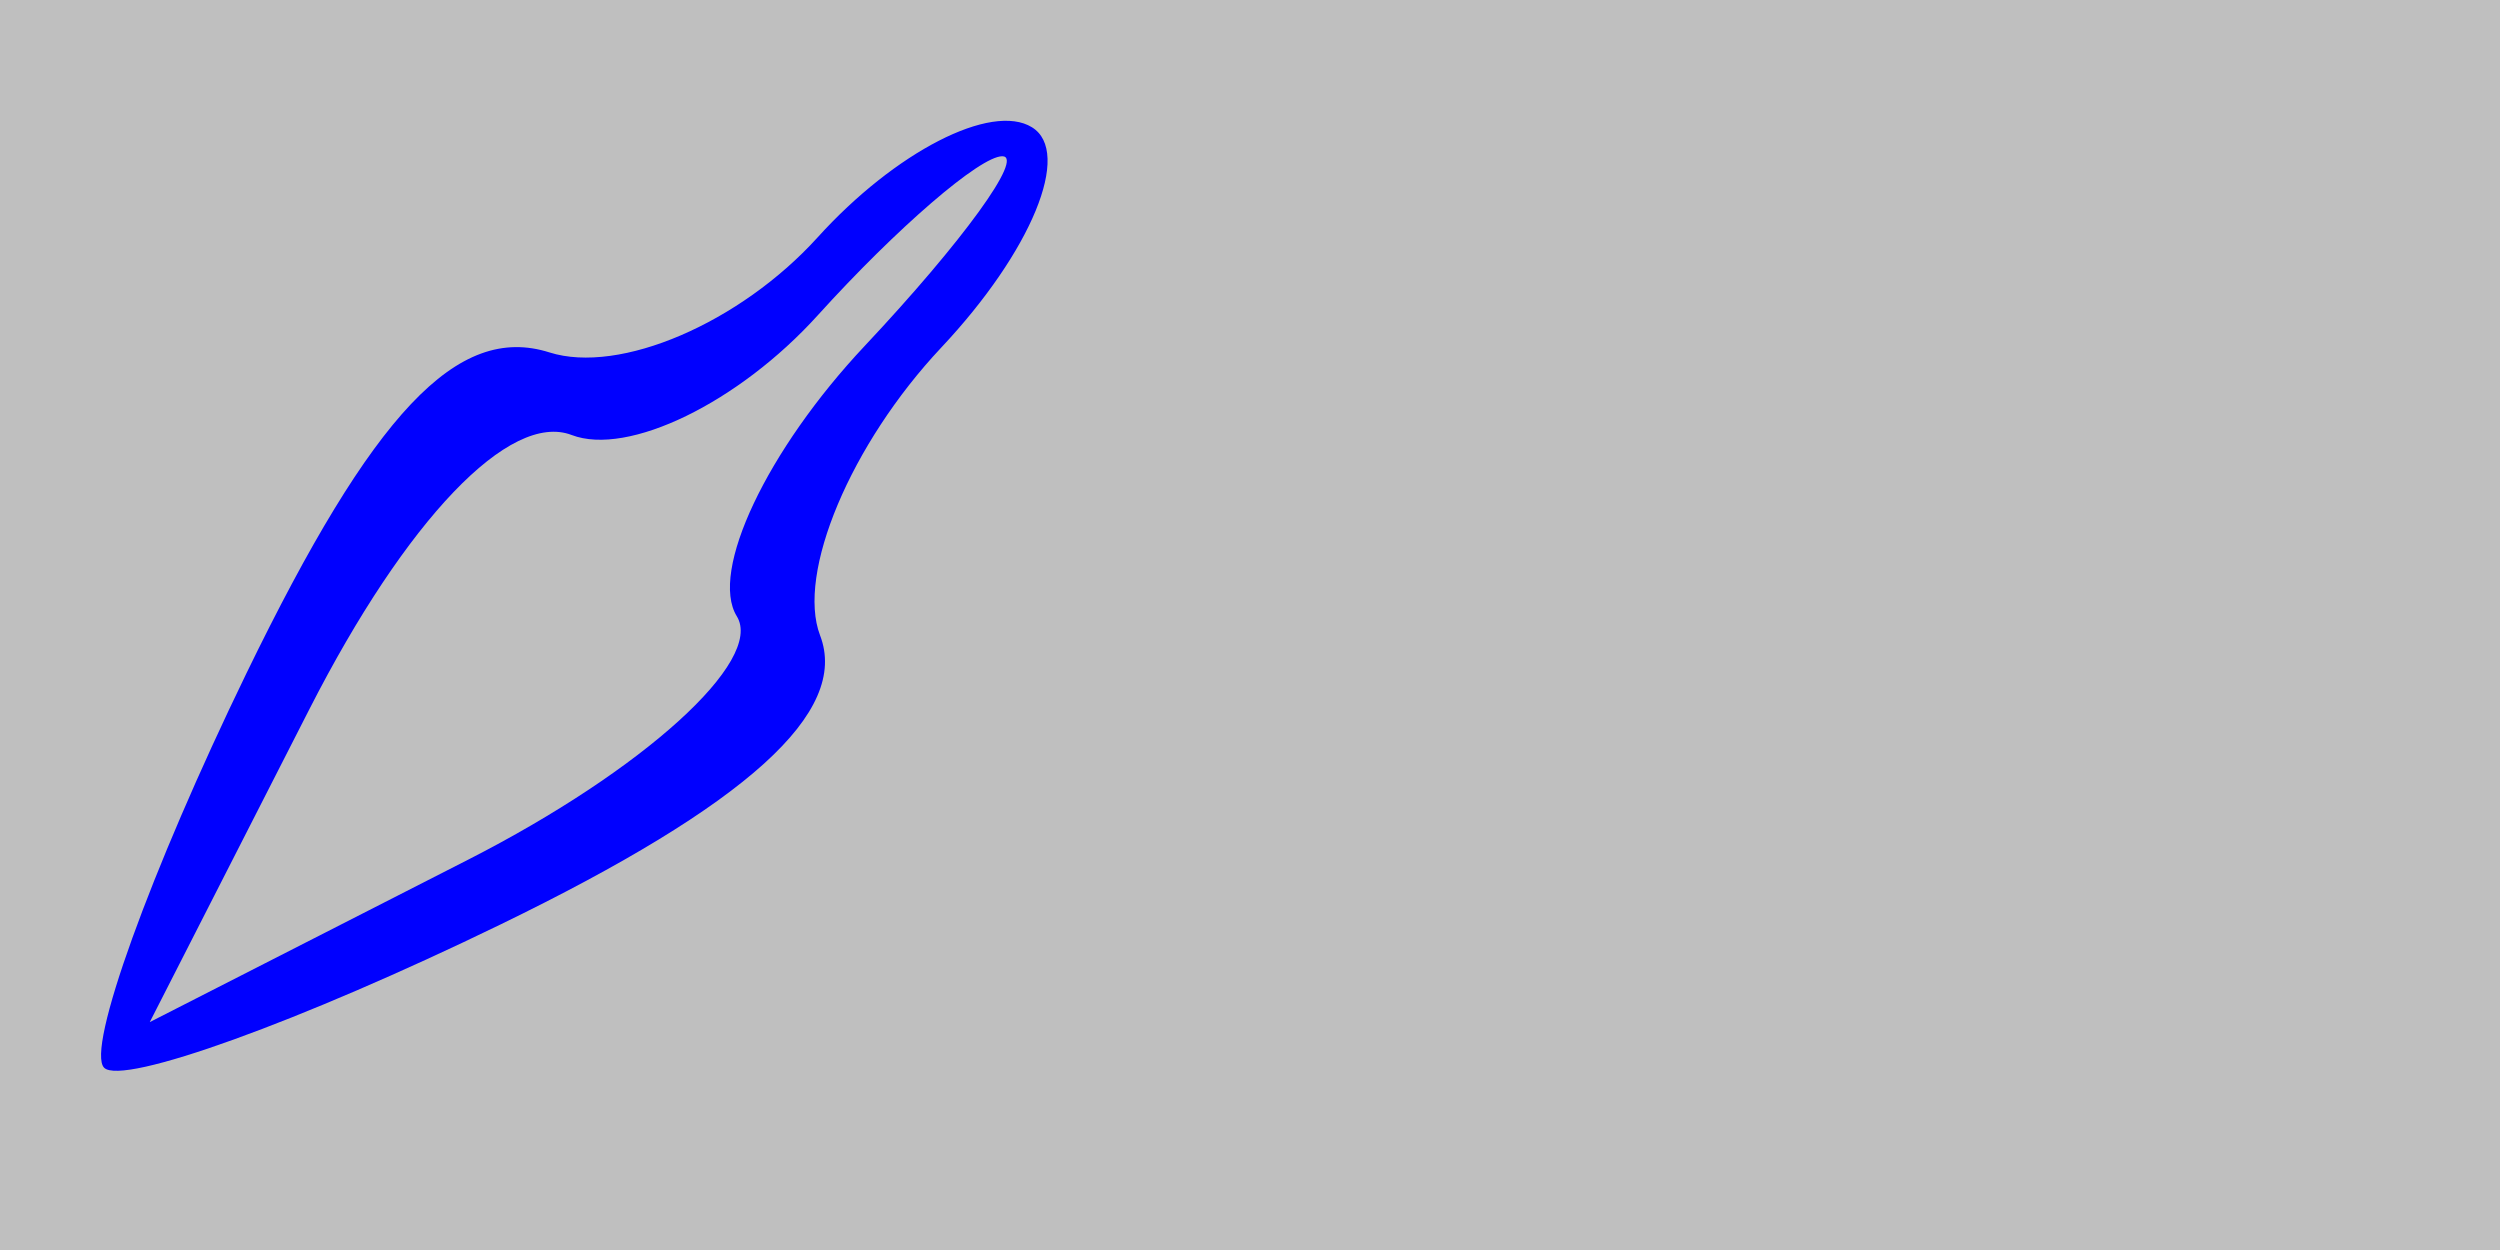 <svg xmlns="http://www.w3.org/2000/svg" width="32" height="16" viewBox="0 0 32 16" version="1.1">
	<rect x="0" y="0" width="100%" height="100%" fill="#bfbfbf" />
	<path d="M 10.466 3.038 C 9.473 4.134, 7.932 4.796, 7.033 4.511 C 5.856 4.137, 4.777 5.279, 3.155 8.617 C 1.920 11.161, 1.100 13.433, 1.333 13.667 C 1.567 13.900, 3.849 13.076, 6.405 11.834 C 9.567 10.298, 10.874 9.115, 10.497 8.133 C 10.193 7.339, 10.890 5.682, 12.047 4.450 C 13.204 3.219, 13.727 1.949, 13.209 1.629 C 12.691 1.309, 11.457 1.943, 10.466 3.038 M 10.468 4.035 C 9.455 5.155, 8.037 5.844, 7.317 5.568 C 6.525 5.264, 5.199 6.650, 3.962 9.074 L 1.917 13.083 5.994 11.003 C 8.236 9.859, 9.783 8.457, 9.431 7.888 C 9.079 7.318, 9.816 5.760, 11.070 4.426 C 12.323 3.092, 13.115 2, 12.829 2 C 12.544 2, 11.481 2.916, 10.468 4.035" stroke="none" fill="blue" fill-rule="evenodd"/>
</svg>